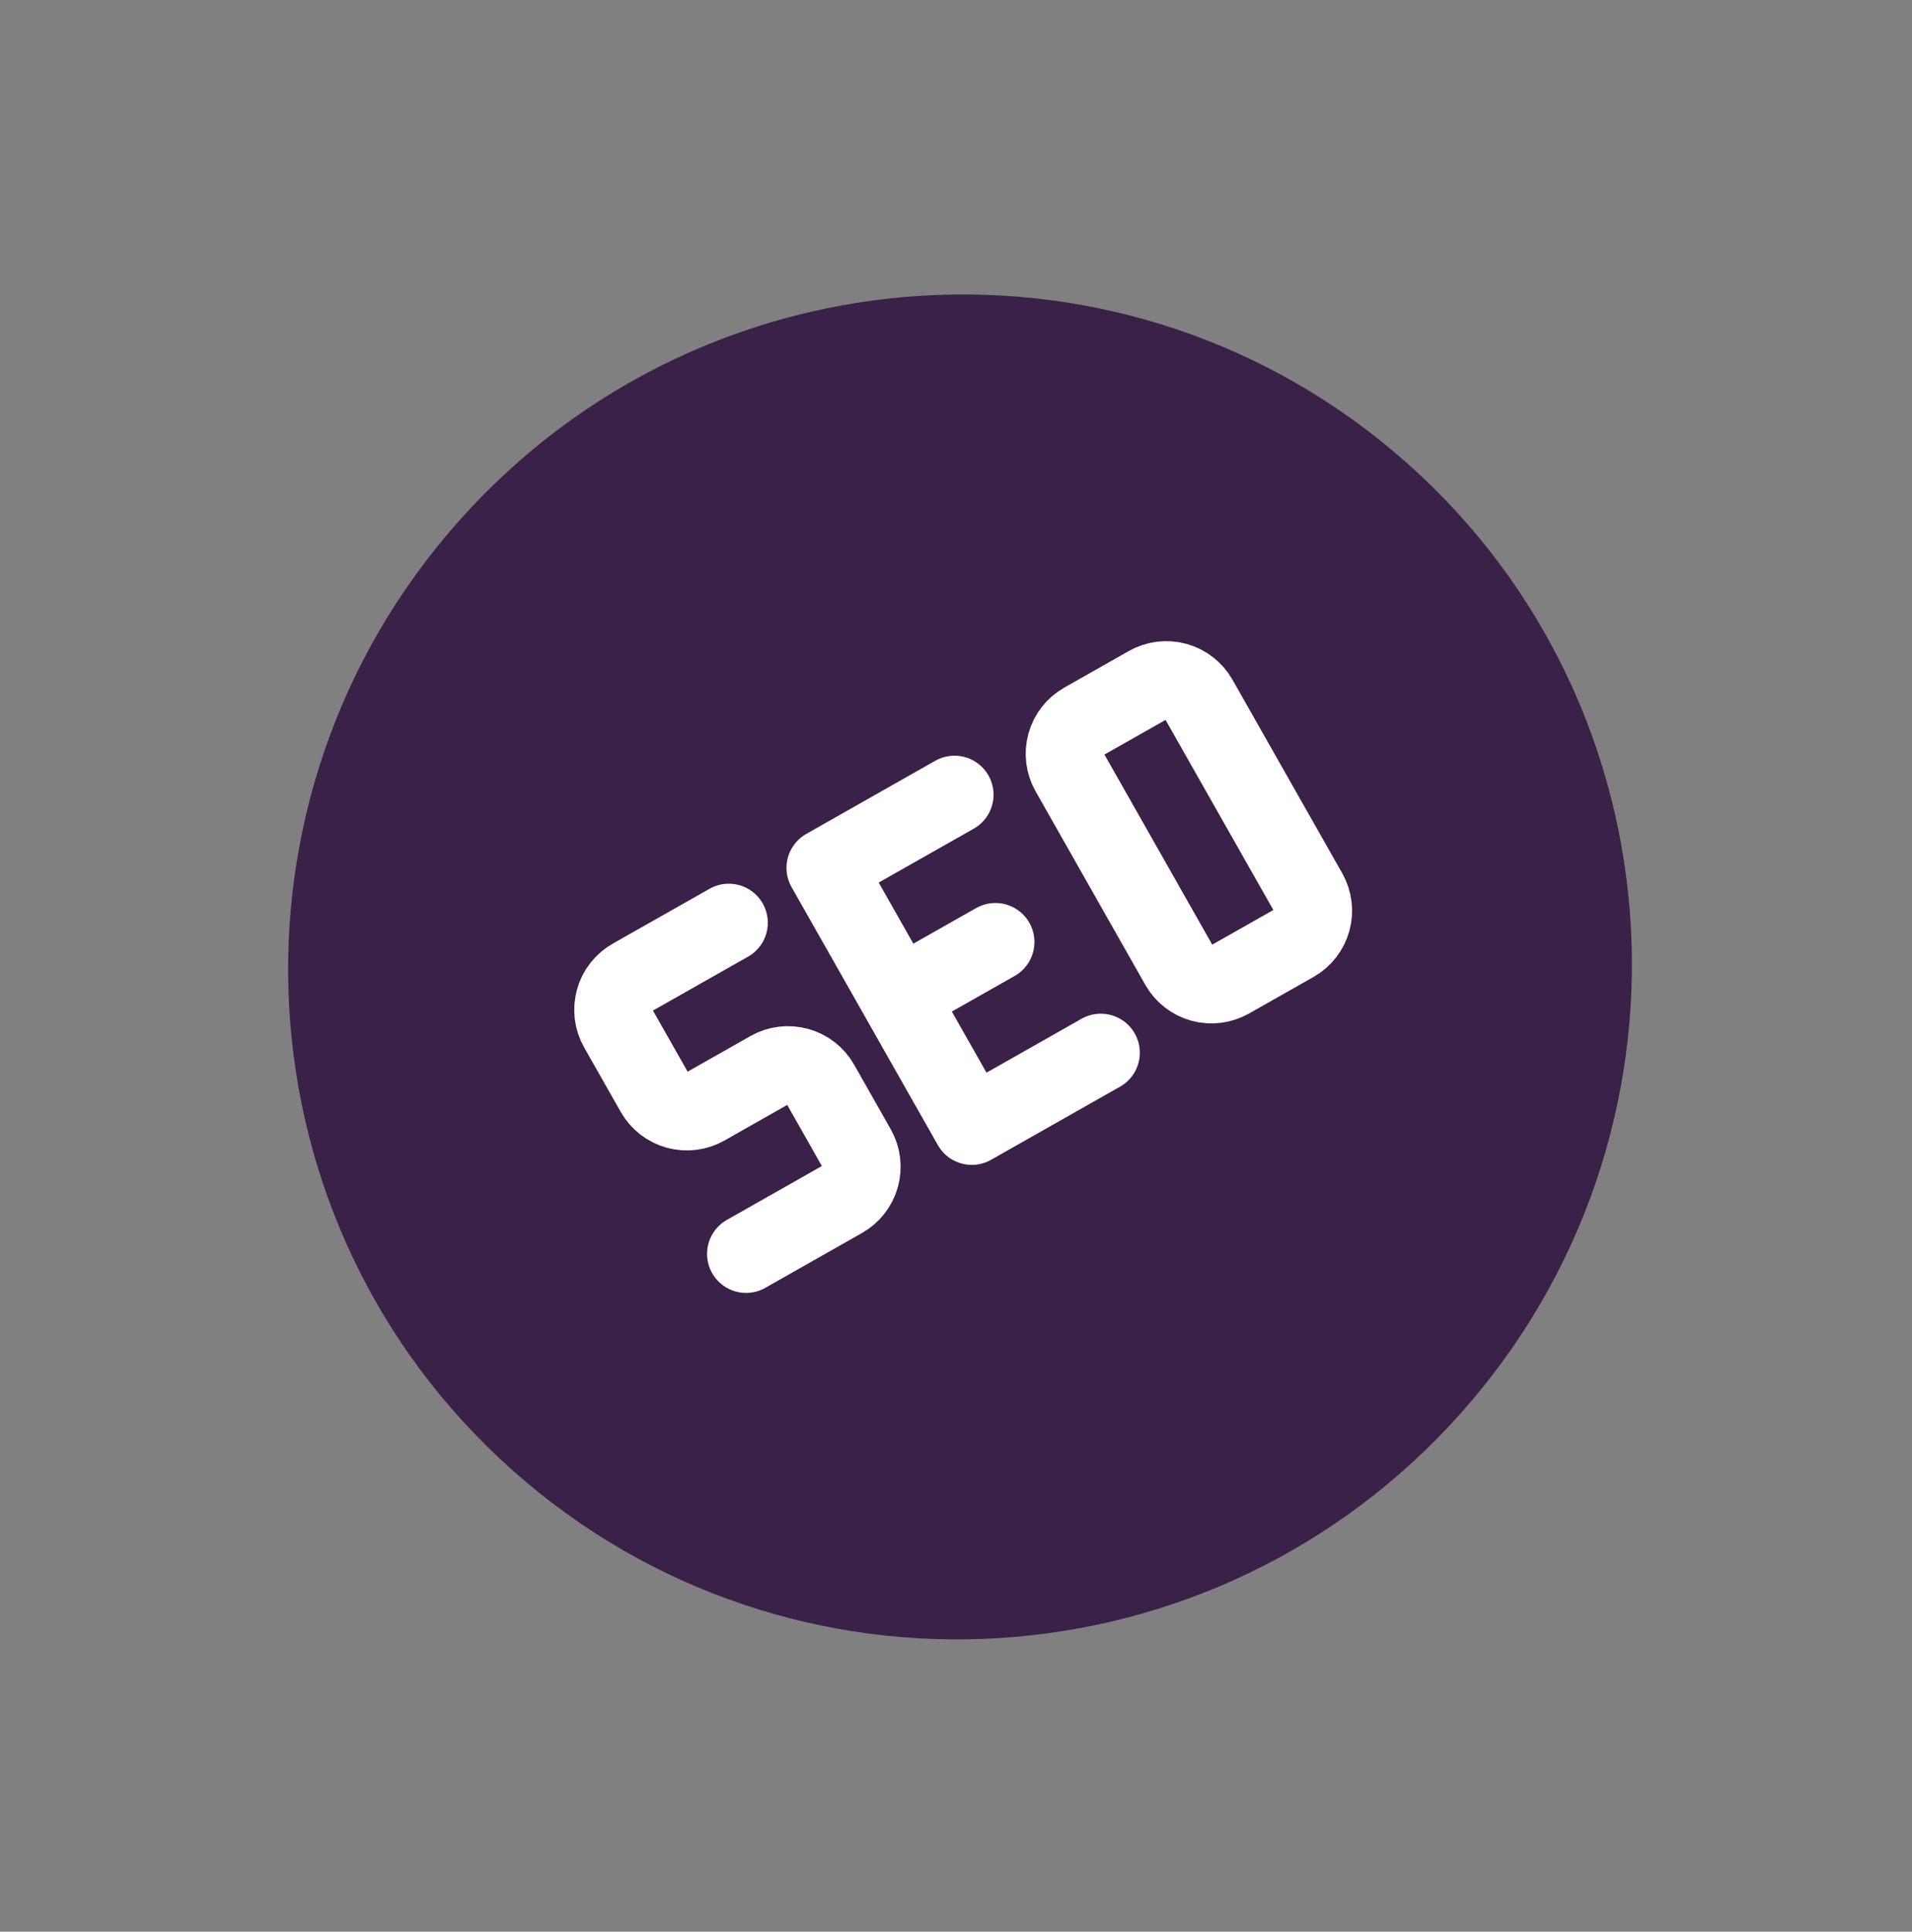 <svg width="98" height="99" viewBox="0 0 98 99" fill="none" xmlns="http://www.w3.org/2000/svg">
<rect x="0" y="0" width="98" height="99" fill="#808080" stroke="none"/>
<path d="M74.898 72.404C87.563 58.152 86.326 36.37 72.137 23.753C57.948 11.135 36.178 12.459 23.514 26.71C10.849 40.961 12.085 62.743 26.275 75.361C40.464 87.979 62.234 86.655 74.898 72.404Z" fill="#392147"/>
<path d="M37.354 47.292L32.395 50.103C31.957 50.352 31.635 50.765 31.501 51.25C31.367 51.736 31.431 52.255 31.679 52.694L33.554 55.999C33.803 56.438 34.215 56.759 34.701 56.894C35.187 57.028 35.706 56.964 36.144 56.715L39.45 54.84C39.888 54.592 40.407 54.528 40.893 54.662C41.379 54.796 41.791 55.118 42.04 55.556L43.914 58.862C44.163 59.3 44.227 59.819 44.093 60.305C43.959 60.791 43.637 61.203 43.199 61.452L38.24 64.264M56.422 53.954L49.81 57.703L42.312 44.48L48.924 40.731M47.714 50.154L51.02 48.28M54.82 39.572C54.571 39.134 54.507 38.615 54.641 38.129C54.775 37.643 55.097 37.231 55.535 36.982L58.841 35.108C59.279 34.859 59.799 34.795 60.284 34.929C60.77 35.063 61.183 35.385 61.431 35.823L67.055 45.74C67.303 46.179 67.368 46.698 67.233 47.184C67.099 47.669 66.777 48.082 66.339 48.331L63.033 50.205C62.595 50.454 62.076 50.518 61.59 50.384C61.104 50.249 60.692 49.928 60.443 49.489L54.82 39.572Z" stroke="white" stroke-width="4" stroke-linecap="round" stroke-linejoin="round"/>
</svg>
